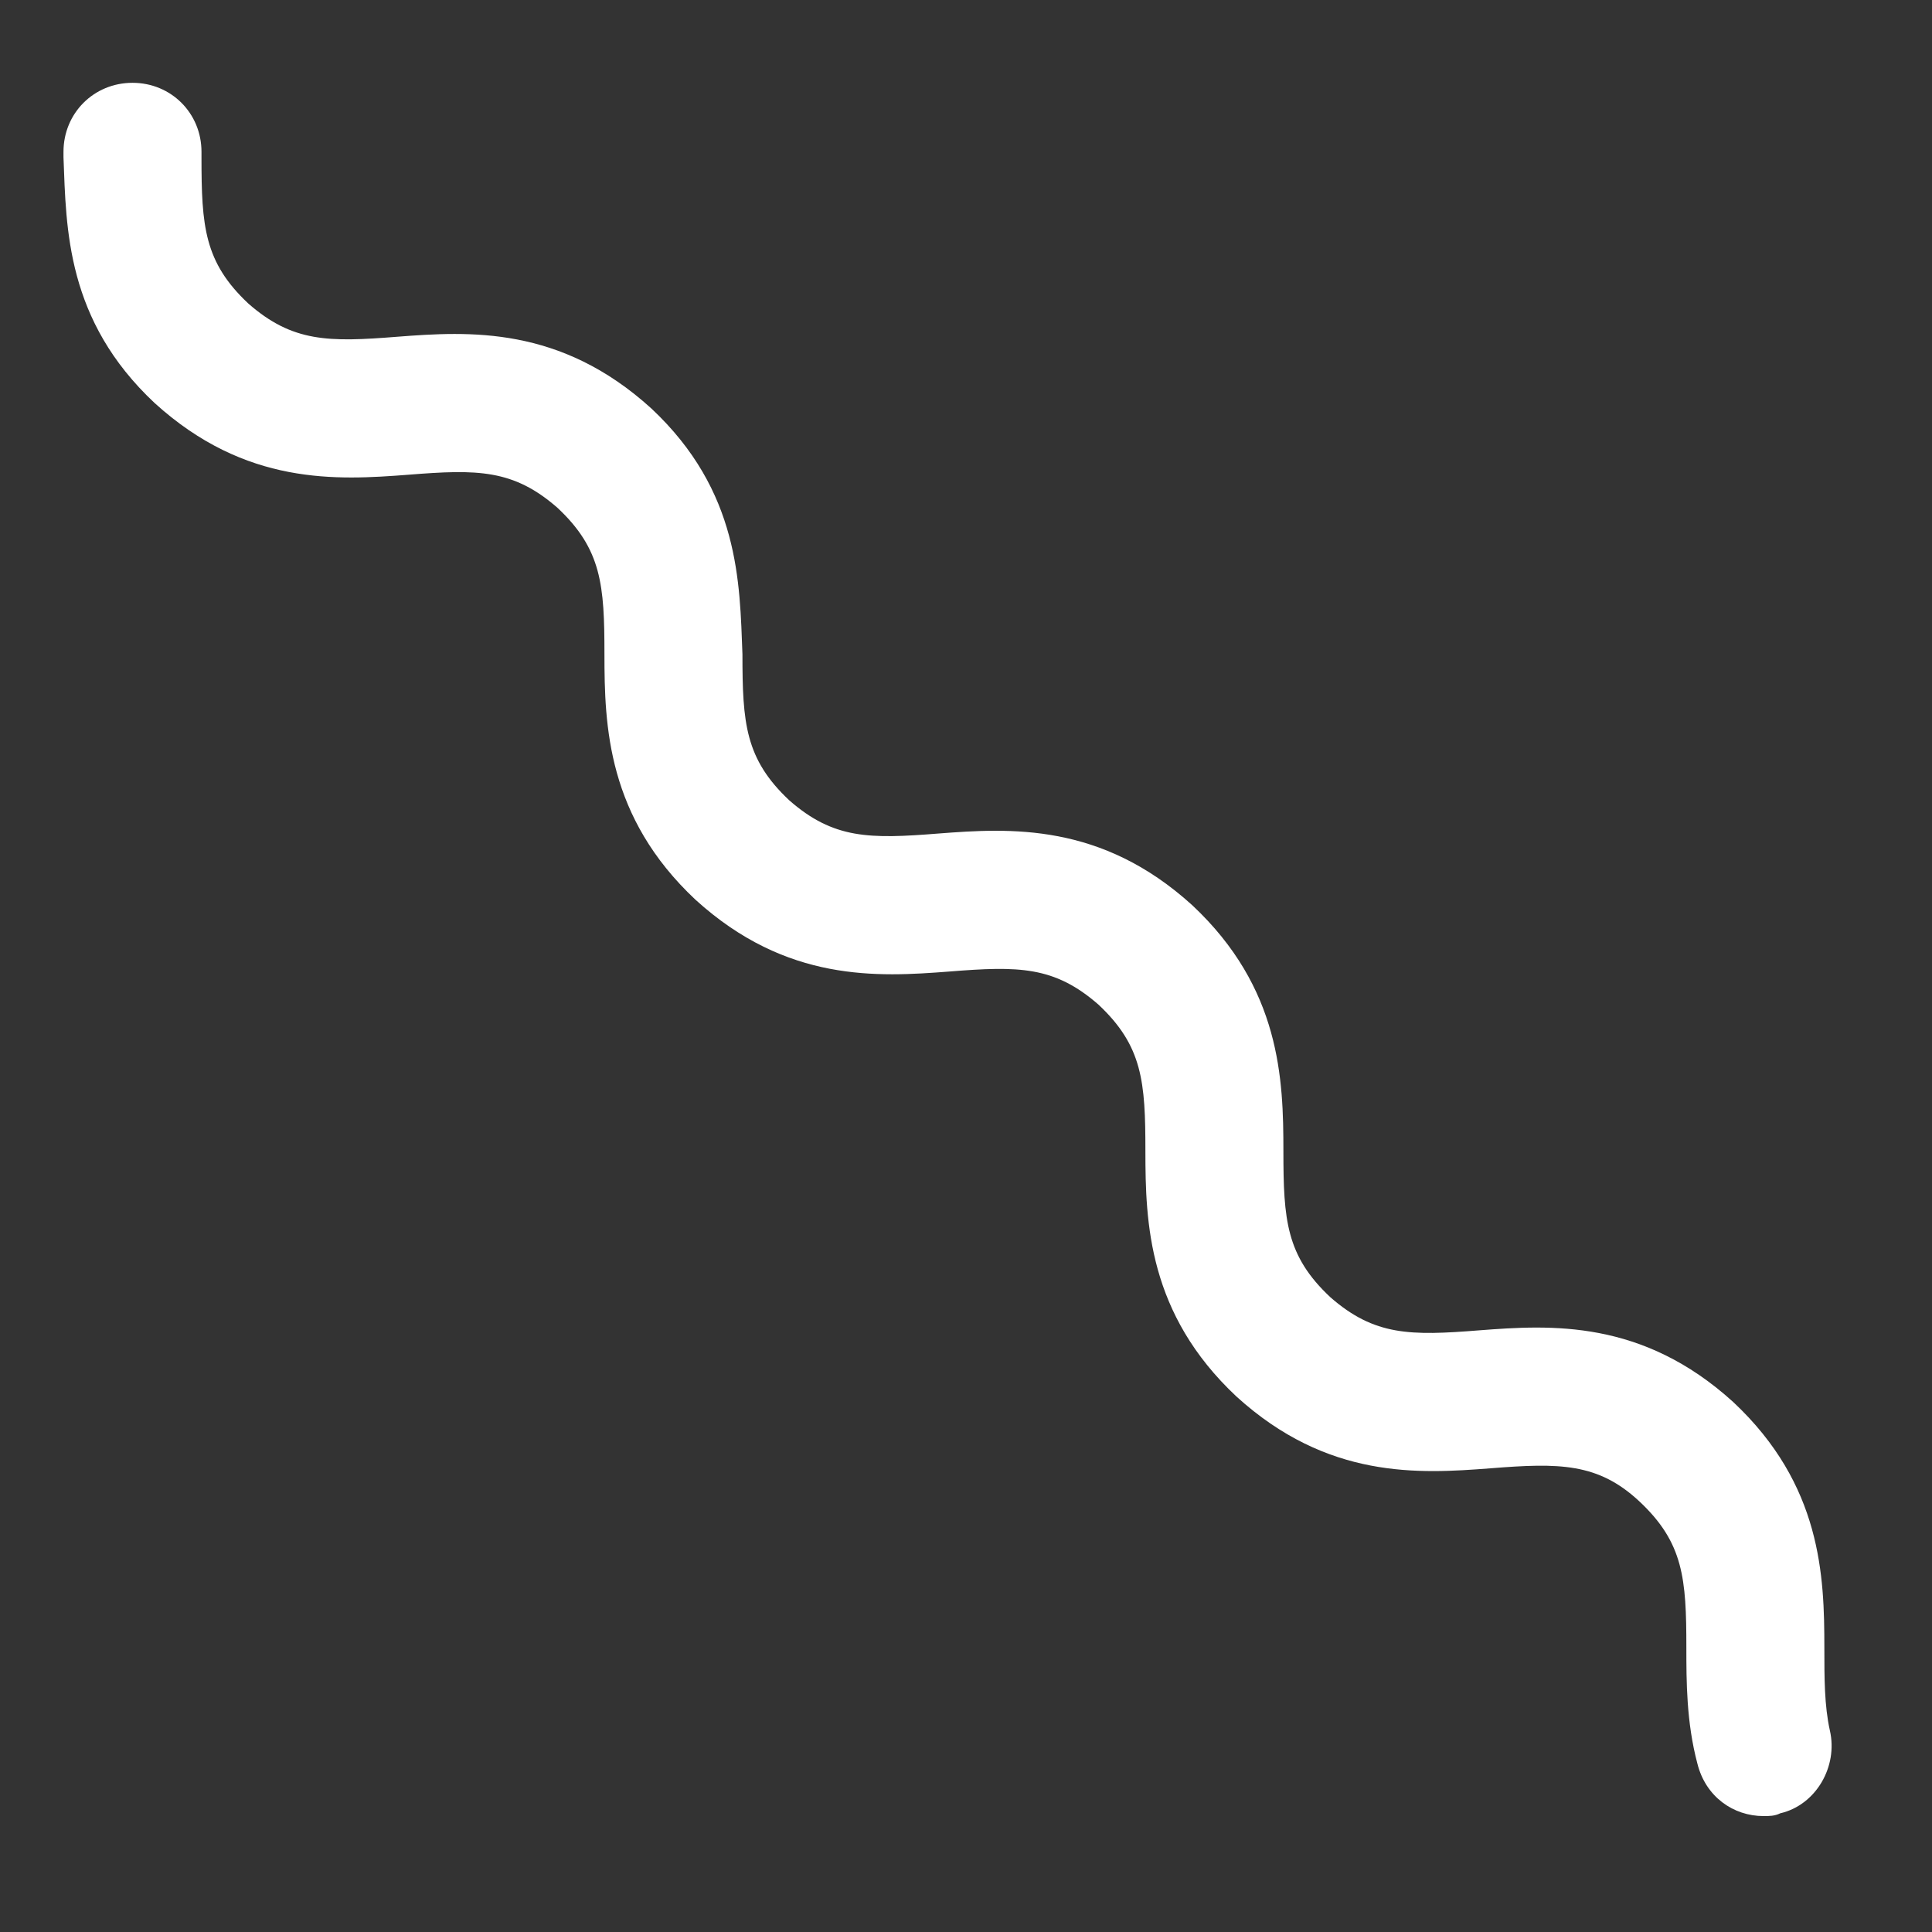 <?xml version="1.0" encoding="utf-8"?>
<!-- Generator: Adobe Illustrator 18.0.0, SVG Export Plug-In . SVG Version: 6.00 Build 0)  -->
<!DOCTYPE svg PUBLIC "-//W3C//DTD SVG 1.1//EN" "http://www.w3.org/Graphics/SVG/1.1/DTD/svg11.dtd">
<svg version="1.1" xmlns="http://www.w3.org/2000/svg" xmlns:xlink="http://www.w3.org/1999/xlink" x="0px" y="0px"
	 viewBox="0 0 70 70" enable-background="new 0 0 70 70" xml:space="preserve">
<rect x="0" y="0" width="70" height="70" fill="#333333" stroke="none"/>
<g id="pohja" display="none">
	<rect x="0" y="0" display="inline" width="69.9" height="70"/>
</g>
<g id="Layer_1">
</g>
<g id="Layer_2">
	<g>
		<path fill="#FFFFFF" d="M63.9,65.8c-1.1,0-2.1-0.7-2.4-1.9c-0.4-1.5-0.4-3-0.4-4.2c0-2.5-0.1-3.8-1.7-5.3C57.9,53,56.5,53,54,53.2
			c-2.6,0.2-5.9,0.4-9.2-2.6c-3.2-3-3.3-6.3-3.3-8.9c0-2.5-0.1-3.8-1.7-5.3c-1.6-1.4-2.9-1.4-5.4-1.2c-2.6,0.2-5.9,0.4-9.2-2.6
			c-3.2-3-3.3-6.3-3.3-8.9c0-2.5-0.1-3.8-1.7-5.3c-1.6-1.4-2.9-1.4-5.4-1.2c-2.6,0.2-5.9,0.4-9.2-2.6c-3.2-3-3.2-6.3-3.3-8.9l0-0.2
			c0-1.4,1.1-2.5,2.5-2.5c0,0,0,0,0,0c1.4,0,2.5,1.1,2.5,2.5l0,0.2c0,2.5,0.1,3.8,1.7,5.3c1.6,1.4,2.9,1.4,5.4,1.2
			c2.6-0.2,5.9-0.4,9.2,2.6c3.2,3,3.2,6.3,3.3,8.9c0,2.5,0.1,3.8,1.7,5.3c1.6,1.4,2.9,1.4,5.4,1.2c2.6-0.2,5.9-0.4,9.2,2.6
			c3.2,3,3.3,6.3,3.3,8.9c0,2.5,0.1,3.8,1.7,5.3c1.6,1.4,2.9,1.4,5.4,1.2c2.6-0.2,5.9-0.4,9.2,2.6c3.2,3,3.3,6.3,3.3,8.9
			c0,1.1,0,2.1,0.2,3c0.3,1.3-0.5,2.7-1.8,3C64.3,65.8,64.1,65.8,63.9,65.8z"/>
	</g>
</g>
</svg>
